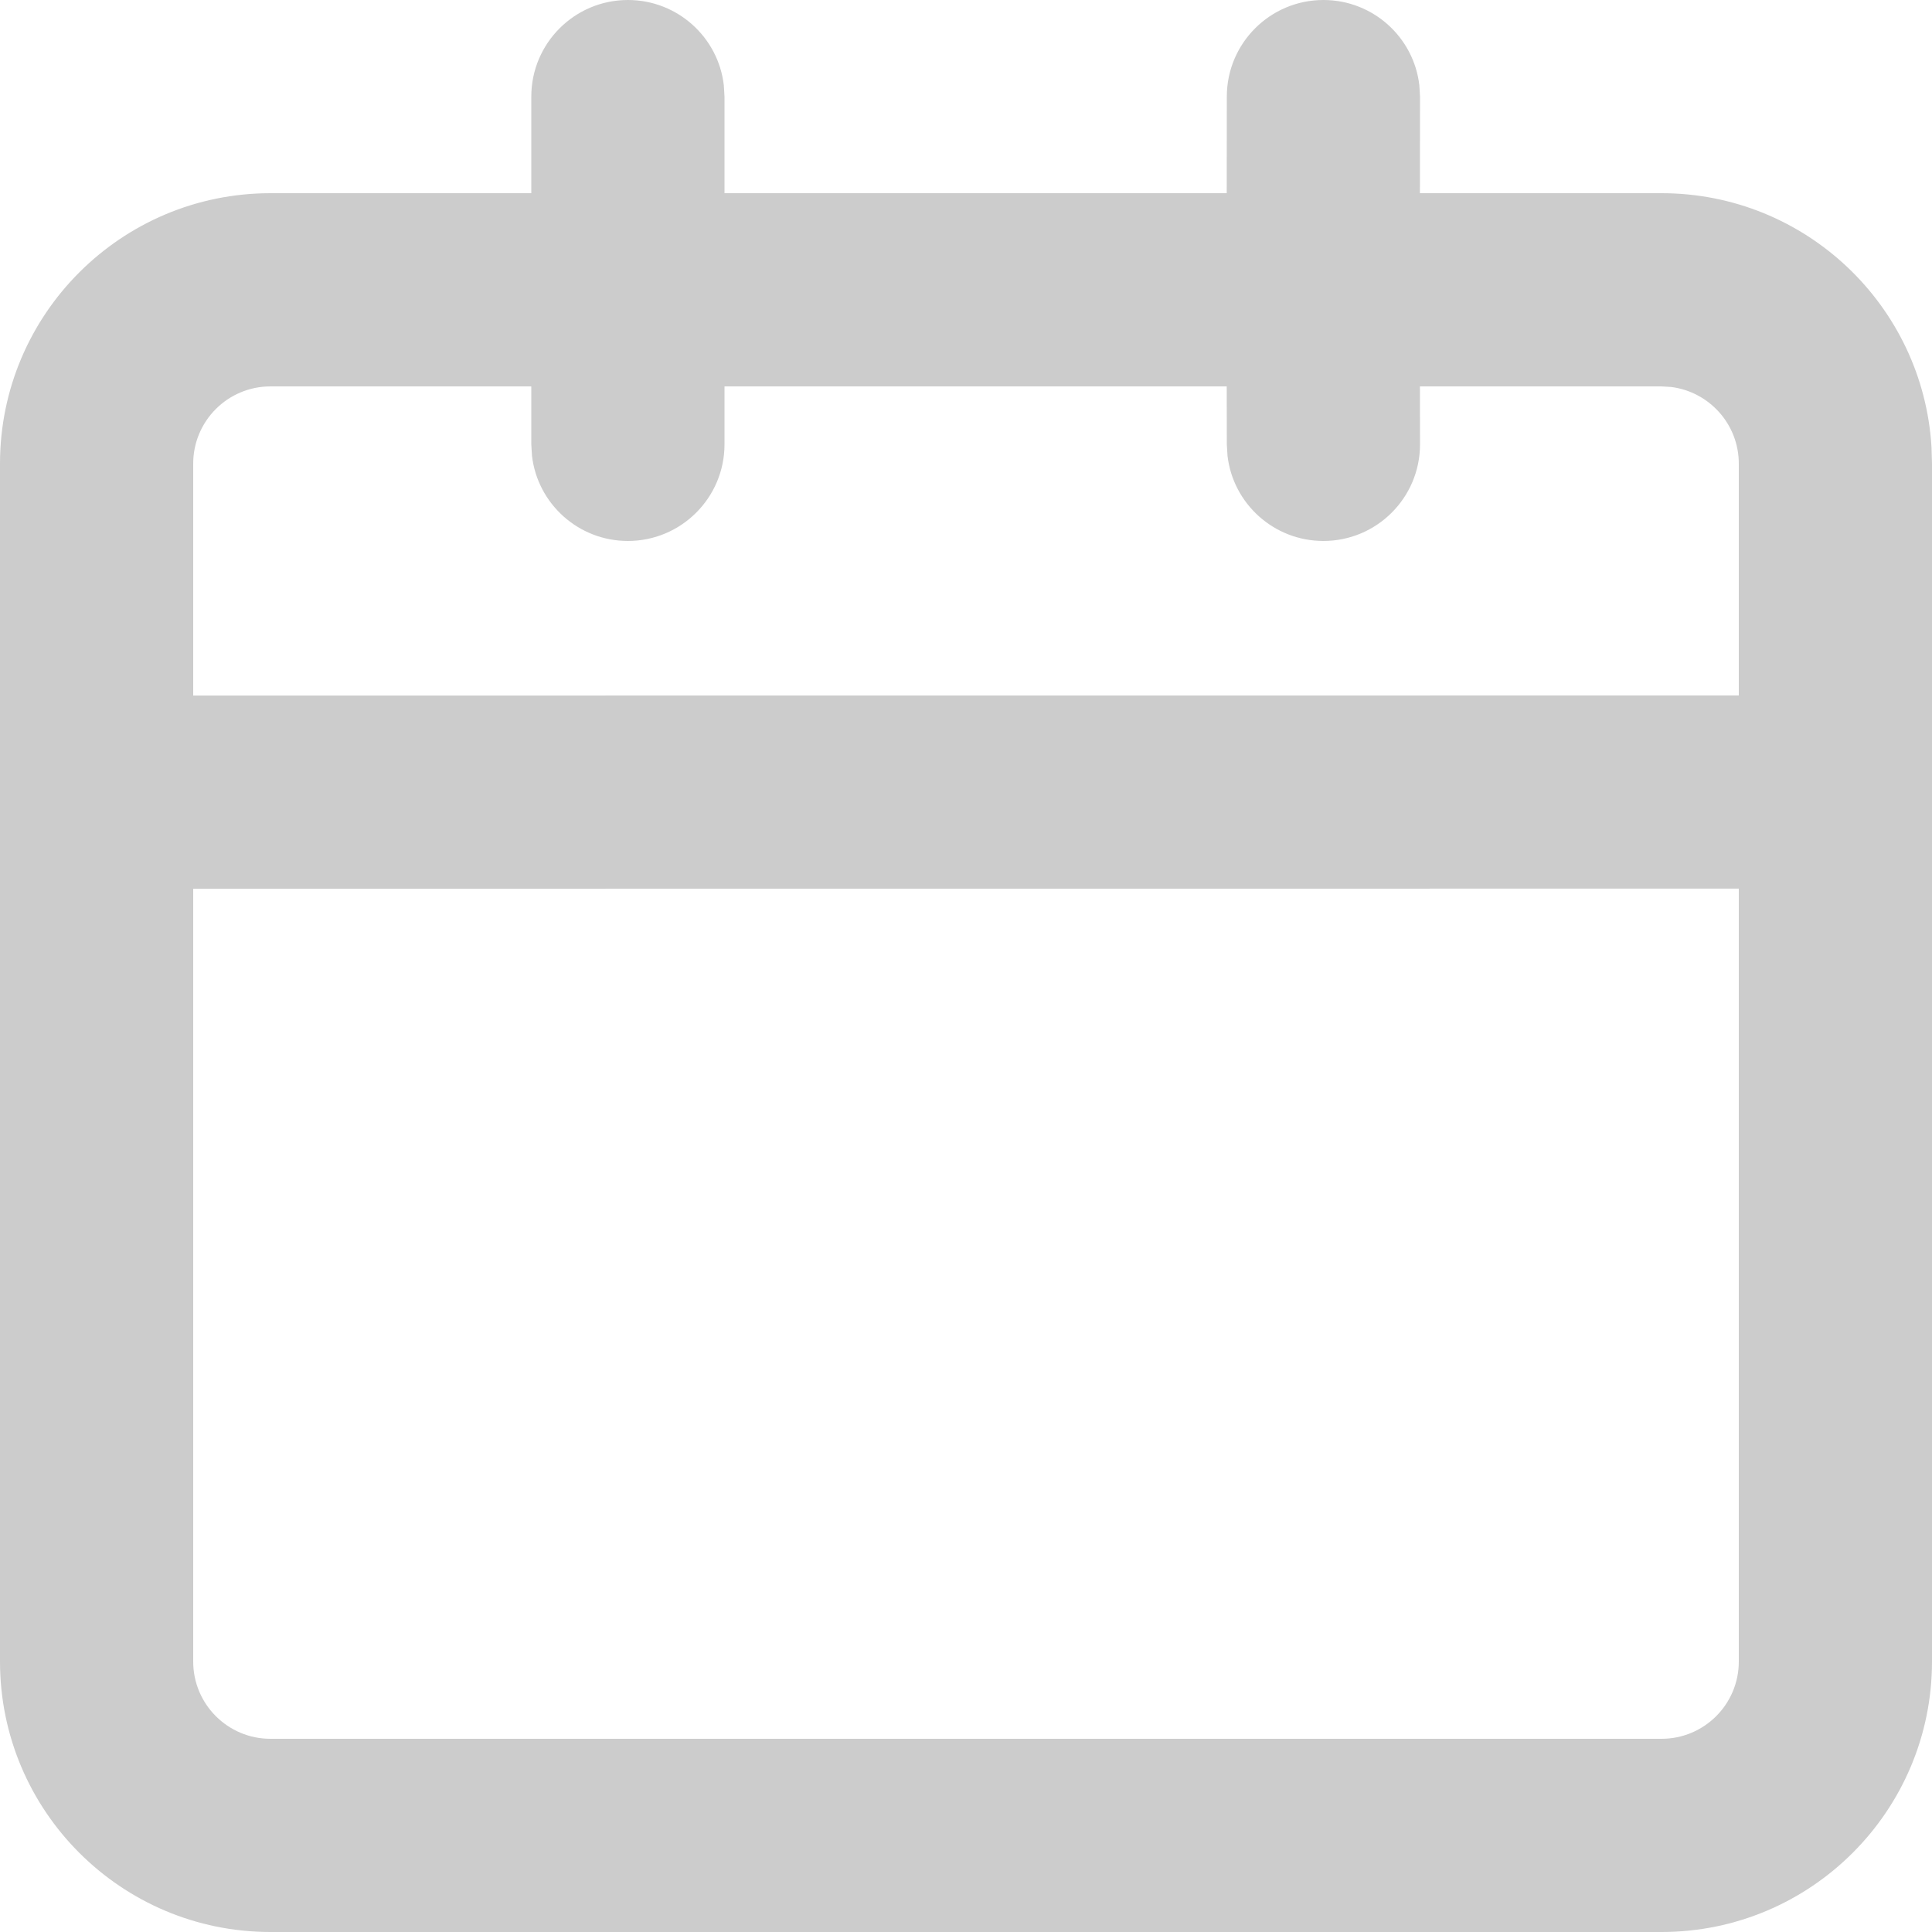 <?xml version="1.0" encoding="UTF-8"?>
<svg width="20px" height="20px" viewBox="0 0 20 20" version="1.1" xmlns="http://www.w3.org/2000/svg" xmlns:xlink="http://www.w3.org/1999/xlink">
    <title>icon / calendar</title>
    <g id="icon-/-calendar" stroke="none" stroke-width="1" fill="none" fill-rule="evenodd">
        <path d="M13.7,8.08242362e-14 C14.213,8.08242362e-14 14.636,0.386 14.693,0.883 L14.7,1 L14.699,2 L17.2,2 C18.689,2 19.907,3.162 19.995,4.629 L20,4.8 L20,17.2 C20,18.746 18.746,20 17.2,20 L17.2,20 L2.8,20 C1.254,20 0,18.746 0,17.2 L0,17.2 L0,4.8 C0,3.254 1.254,2 2.8,2 L2.8,2 L5.5,2 L5.5,1 C5.5,0.448 5.948,8.08242362e-14 6.5,8.08242362e-14 C7.013,8.08242362e-14 7.436,0.386 7.493,0.883 L7.5,1 L7.5,2 L12.699,2 L12.7,1 C12.7,0.448 13.148,8.08242362e-14 13.7,8.08242362e-14 Z M18,9.199 L2,9.2 L2,17.2 C2,17.642 2.358,18 2.8,18 L2.8,18 L17.2,18 C17.642,18 18,17.642 18,17.2 L18,17.2 L18,9.199 Z M5.5,4 L2.8,4 C2.358,4 2,4.358 2,4.8 L2,4.8 L2,7.2 L18,7.199 L18,4.8 C18,4.392 17.695,4.056 17.3,4.006 L17.2,4 L14.699,4 L14.7,4.6 C14.7,5.152 14.252,5.6 13.7,5.6 C13.187,5.6 12.764,5.214 12.707,4.717 L12.7,4.6 L12.699,4 L7.5,4 L7.5,4.6 C7.5,5.152 7.052,5.6 6.5,5.6 C5.987,5.6 5.564,5.214 5.507,4.717 L5.5,4.6 L5.5,4 Z" id="Combined-Shape" fill="#cccccc"></path>
    </g>
</svg>